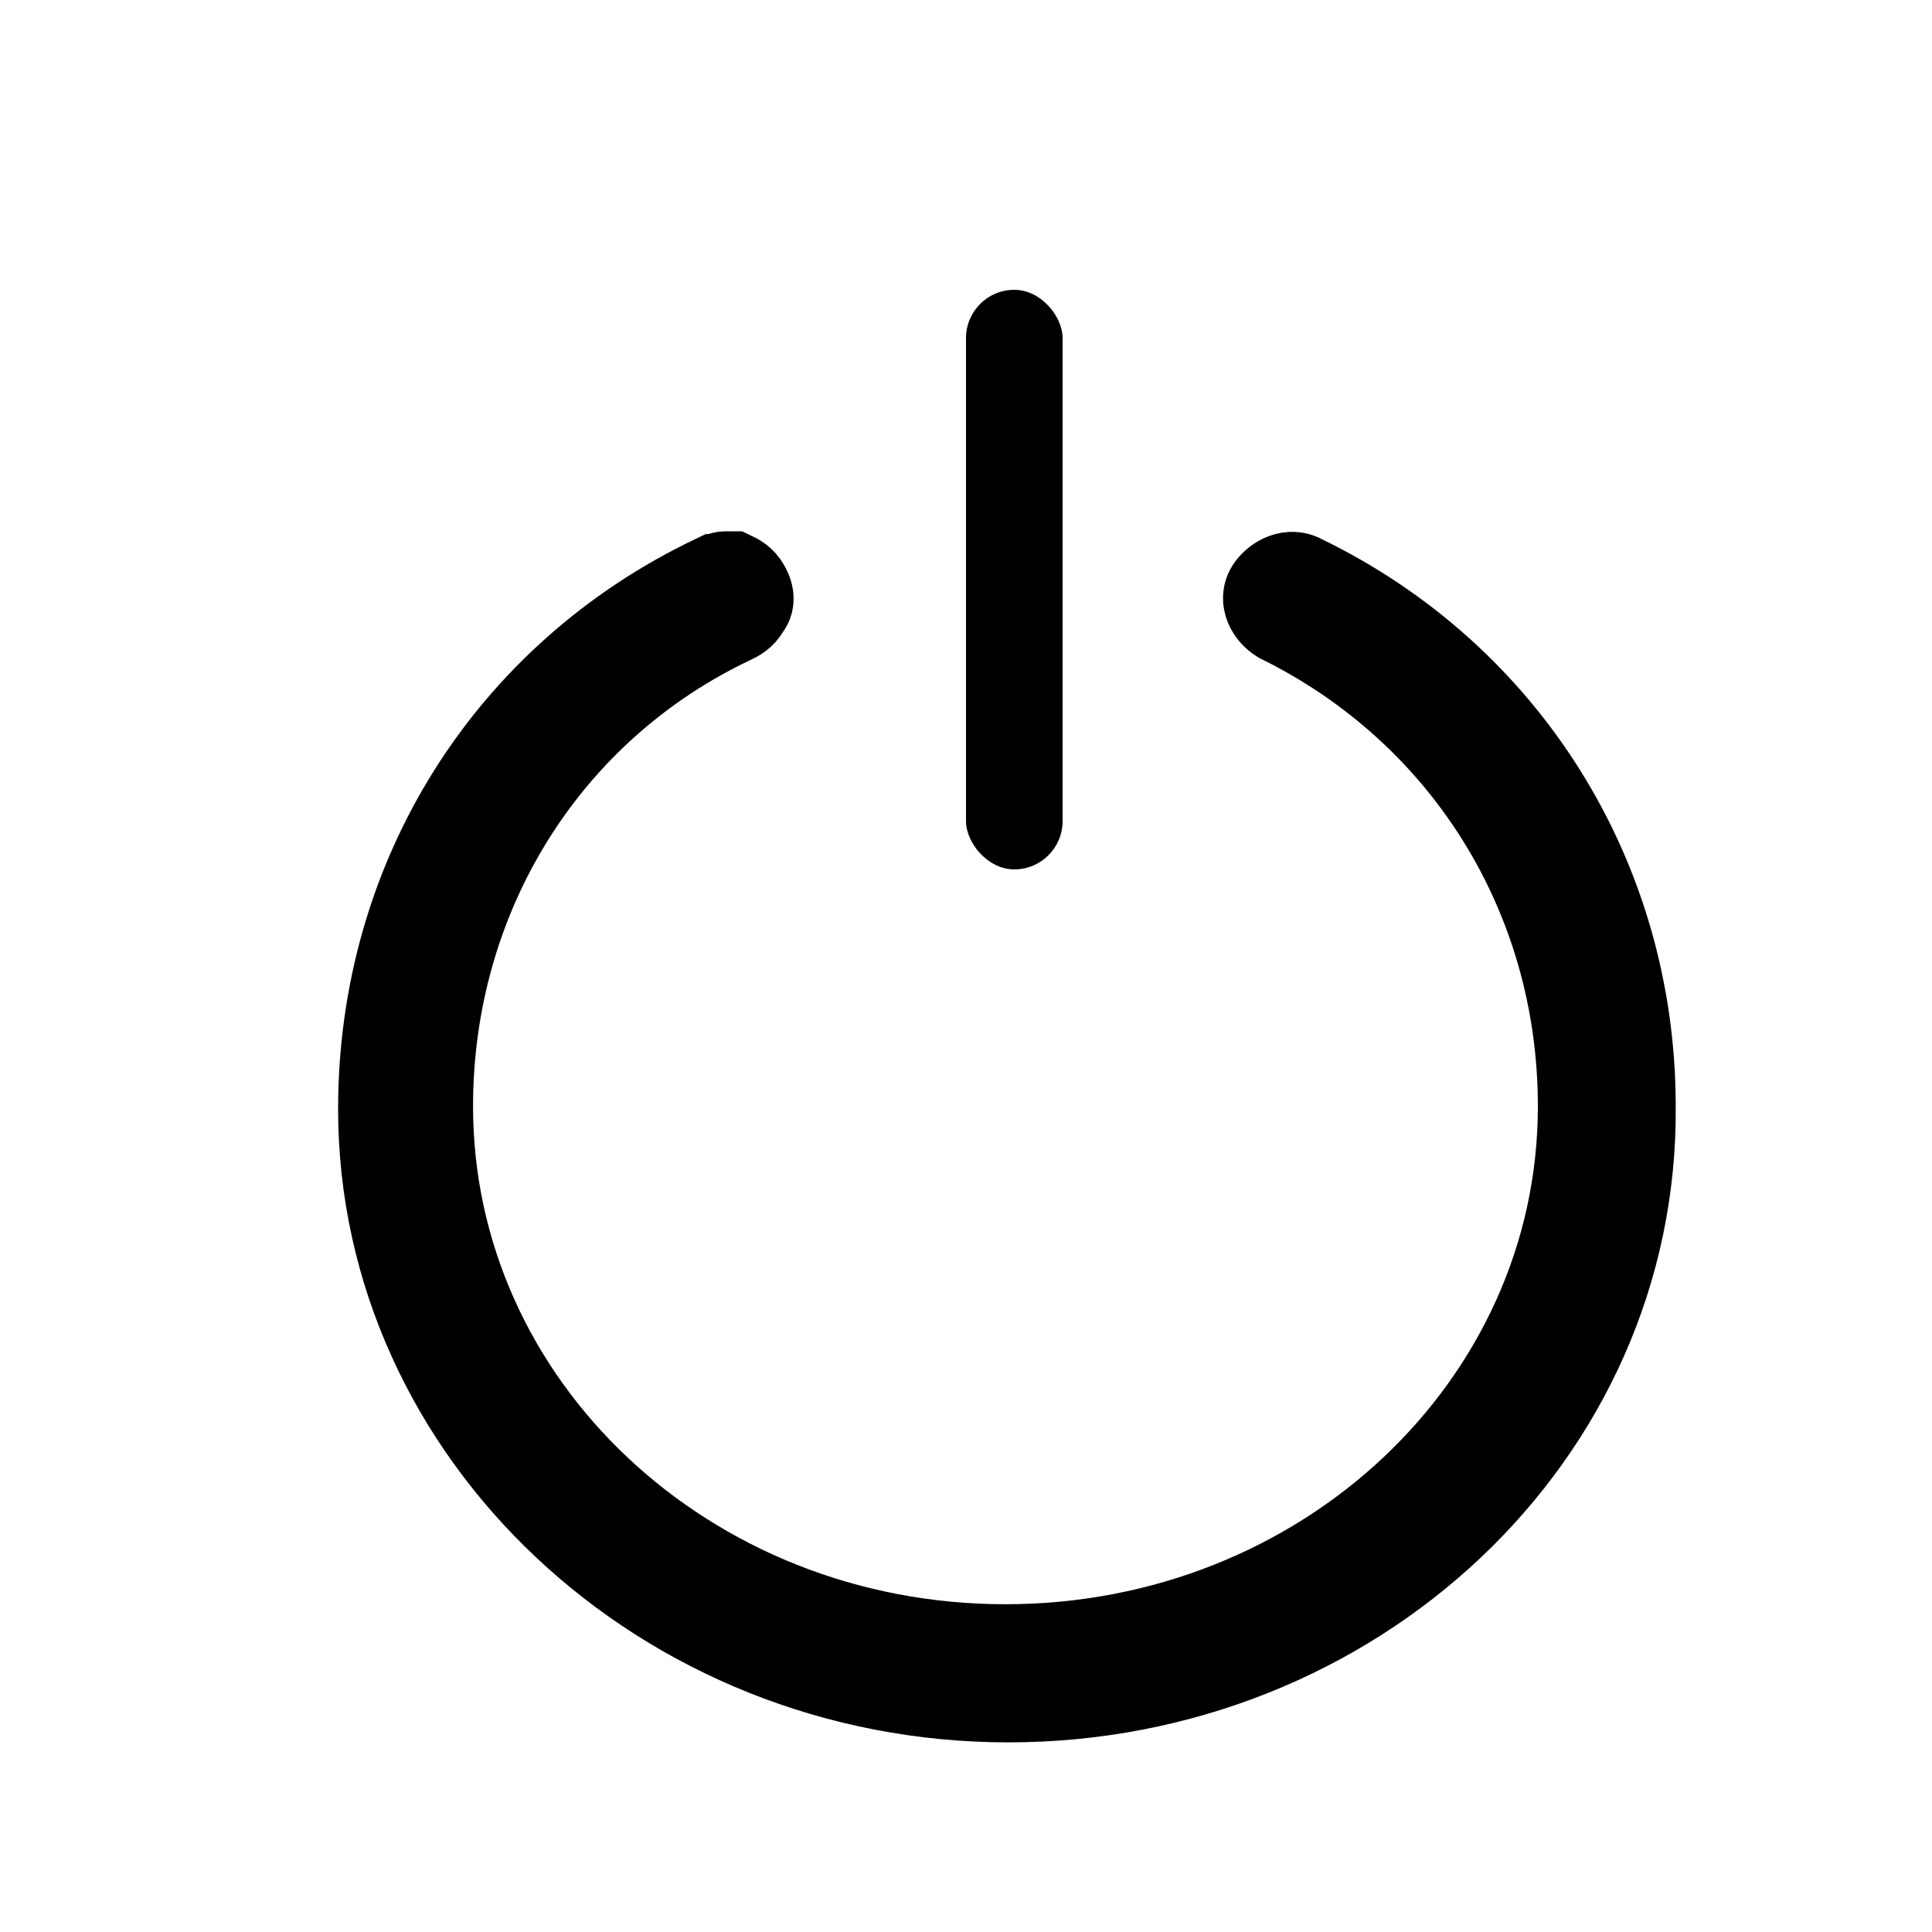 <svg width="20" height="20" viewBox="0 0 20 20" fill="none" xmlns="http://www.w3.org/2000/svg">
<path d="M10.439 17.537C6.899 17.537 4 14.811 4 11.482C4 9.1 5.312 7.033 7.418 6.029C7.448 6.029 7.479 6 7.509 6C7.54 6 7.54 6 7.57 6C7.631 6.029 7.662 6.057 7.692 6.115C7.723 6.172 7.723 6.23 7.692 6.258C7.662 6.316 7.631 6.344 7.57 6.373C5.617 7.291 4.397 9.243 4.397 11.453C4.397 14.581 7.082 17.107 10.408 17.107C13.734 17.107 16.42 14.581 16.42 11.453C16.42 9.243 15.199 7.32 13.277 6.373C13.185 6.316 13.124 6.201 13.185 6.115C13.246 6.029 13.368 5.971 13.46 6.029C15.535 7.033 16.847 9.1 16.847 11.453C16.877 14.839 13.978 17.537 10.439 17.537Z" fill="black" stroke="black" stroke-miterlimit="10"/>
<rect x="10" y="3" width="1" height="6" rx="0.5" fill="black"/>
</svg>
